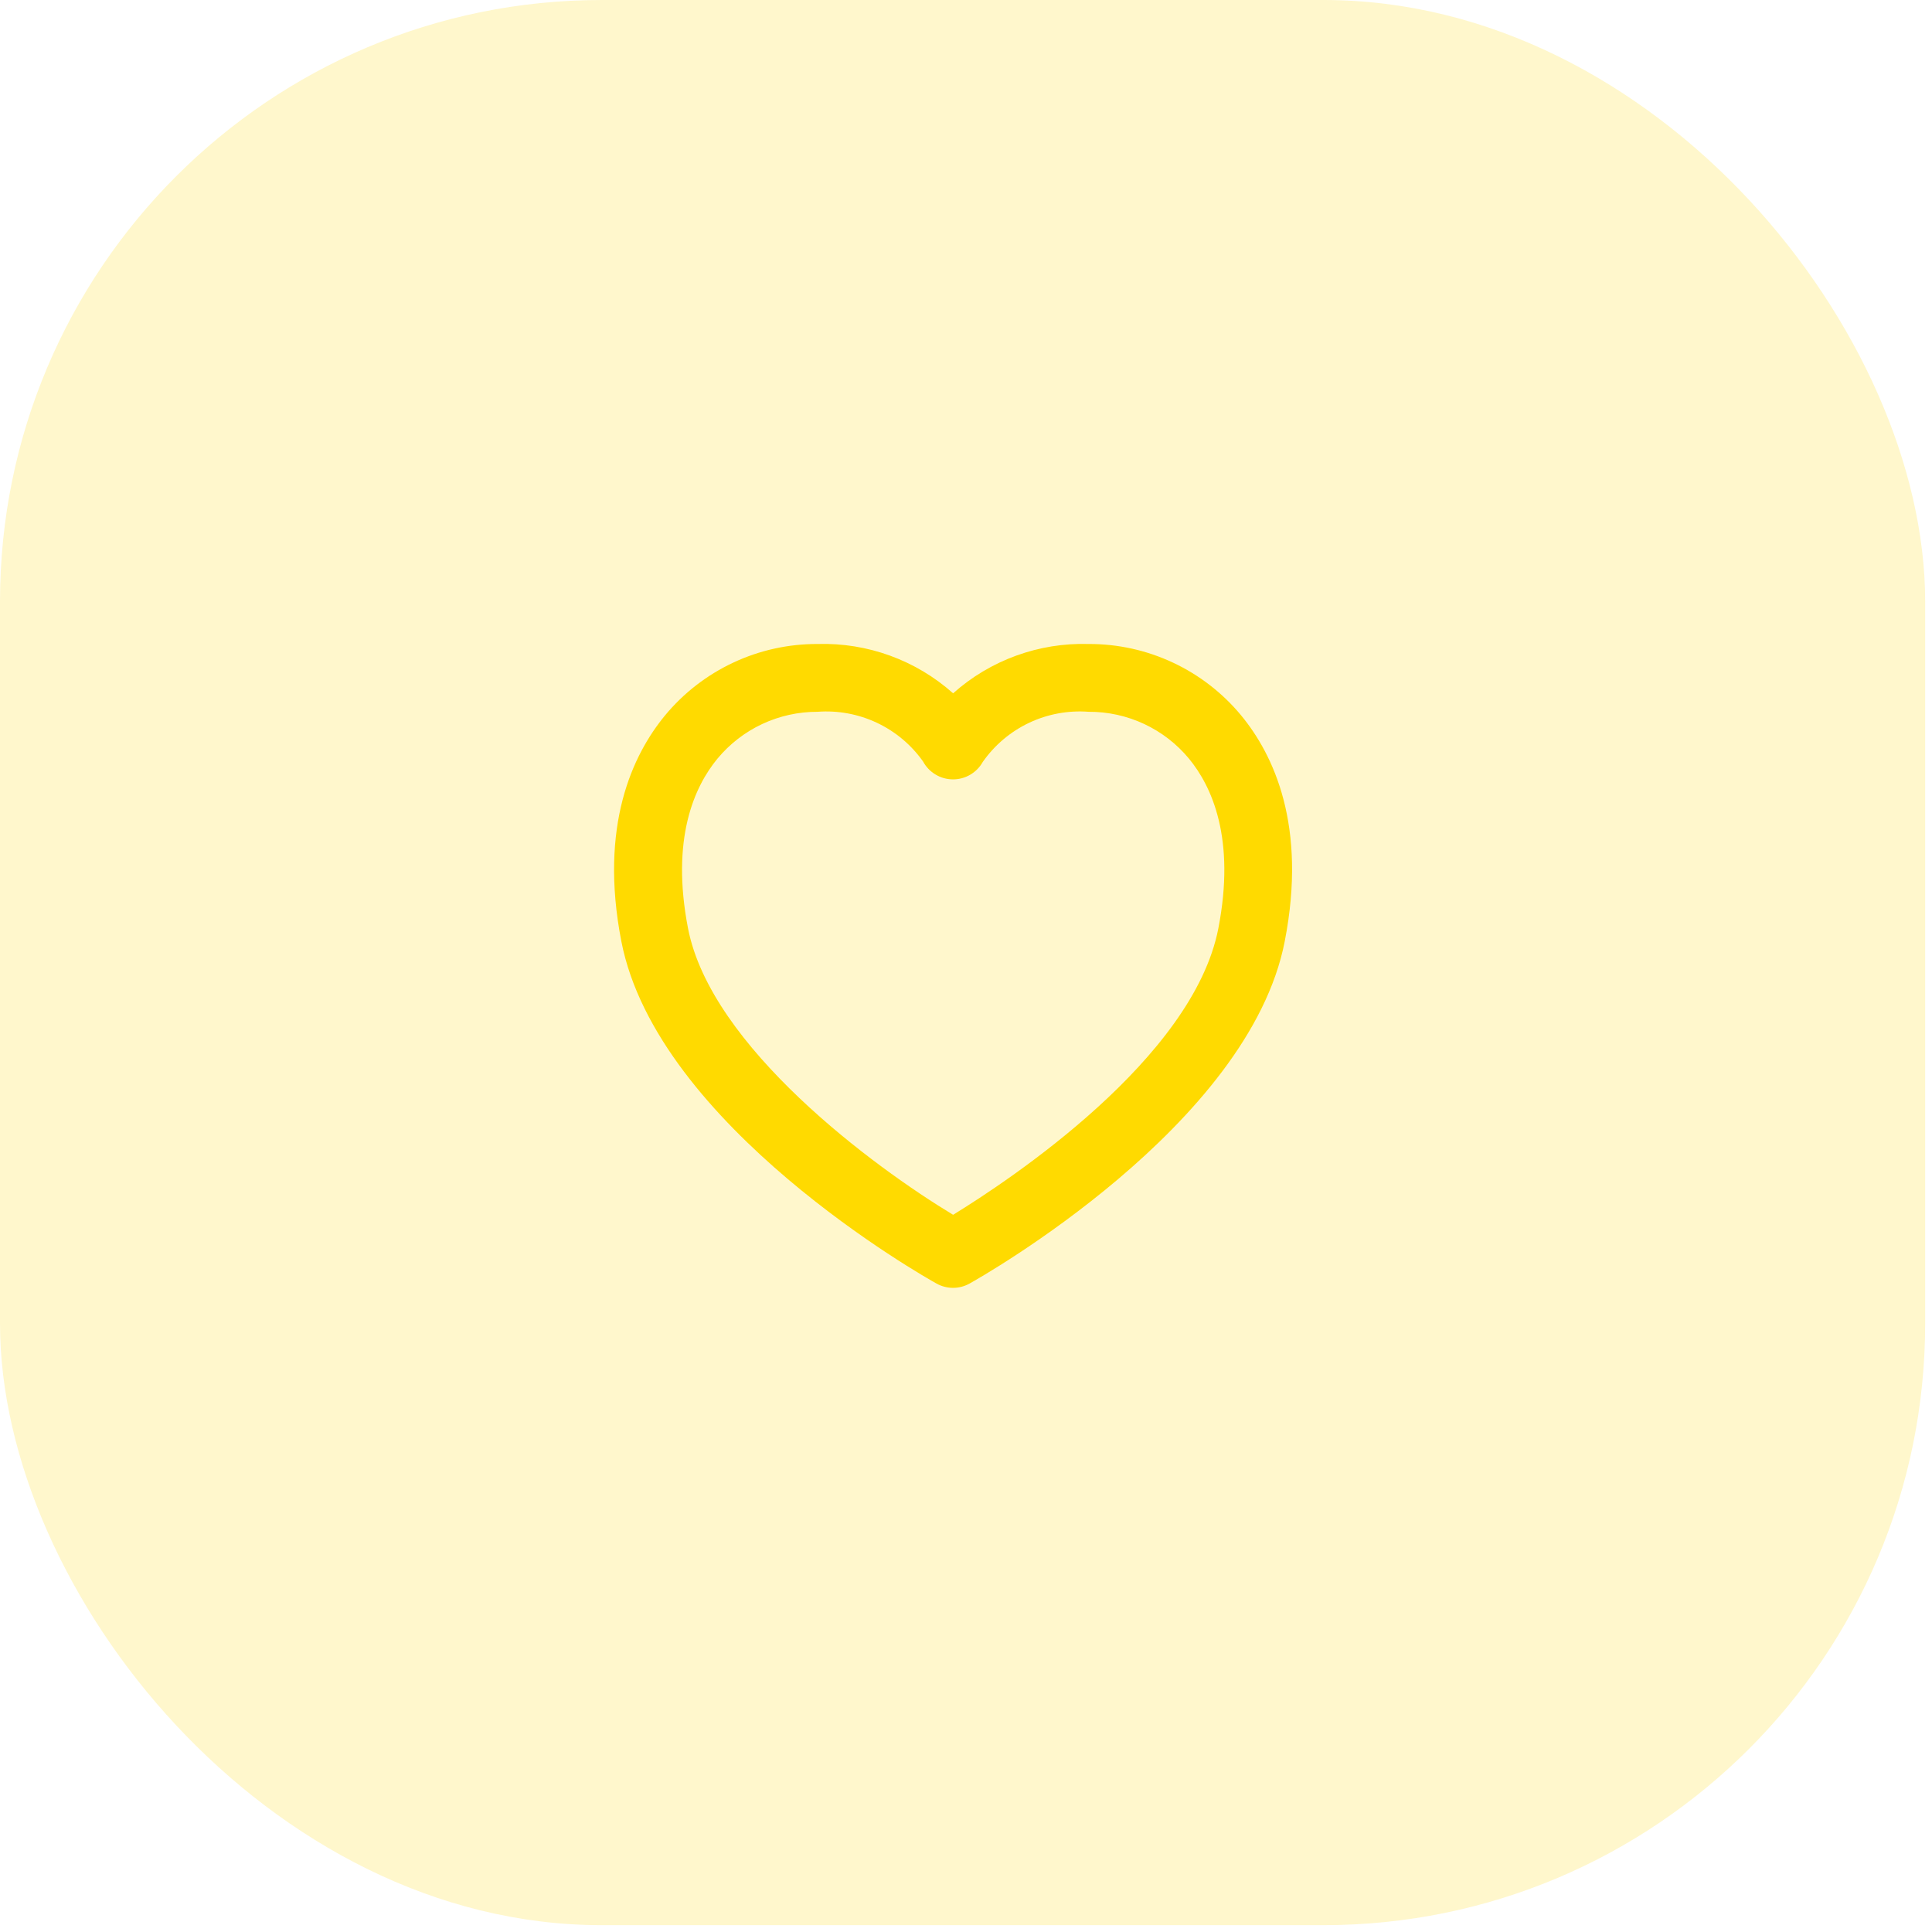 <svg width="76" height="76" viewBox="0 0 76 76" fill="none" xmlns="http://www.w3.org/2000/svg">
<rect opacity="0.2" width="75.731" height="75.731" rx="23.666" fill="#FFDA00"/>
<path d="M48.826 28.145C48.096 27.262 47.179 26.552 46.142 26.066C45.104 25.579 43.972 25.329 42.826 25.333C40.866 25.274 38.957 25.968 37.493 27.273C36.029 25.968 34.12 25.274 32.159 25.333C31.014 25.329 29.881 25.579 28.844 26.066C27.806 26.552 26.889 27.262 26.159 28.145C24.889 29.687 23.559 32.477 24.441 37.025C25.847 44.288 36.395 50.248 36.841 50.492C37.039 50.603 37.263 50.661 37.49 50.661C37.717 50.661 37.941 50.603 38.139 50.492C38.587 50.243 49.135 44.283 50.539 37.025C51.426 32.477 50.097 29.687 48.826 28.145ZM47.927 36.519C46.933 41.653 39.703 46.429 37.493 47.787C34.378 45.907 27.97 41.187 27.065 36.519C26.381 32.991 27.317 30.941 28.223 29.843C28.703 29.264 29.305 28.799 29.985 28.48C30.666 28.162 31.408 27.998 32.159 28C32.962 27.94 33.766 28.089 34.494 28.432C35.222 28.775 35.849 29.301 36.313 29.959C36.427 30.169 36.596 30.345 36.802 30.468C37.007 30.592 37.242 30.657 37.482 30.659C37.721 30.66 37.957 30.598 38.164 30.477C38.371 30.356 38.542 30.183 38.659 29.973C39.123 29.311 39.751 28.78 40.481 28.434C41.212 28.088 42.02 27.939 42.826 28C43.579 27.996 44.324 28.16 45.006 28.478C45.688 28.797 46.291 29.263 46.771 29.843C47.675 30.941 48.611 32.991 47.927 36.519Z" fill="#FFDA00"/>
</svg>
